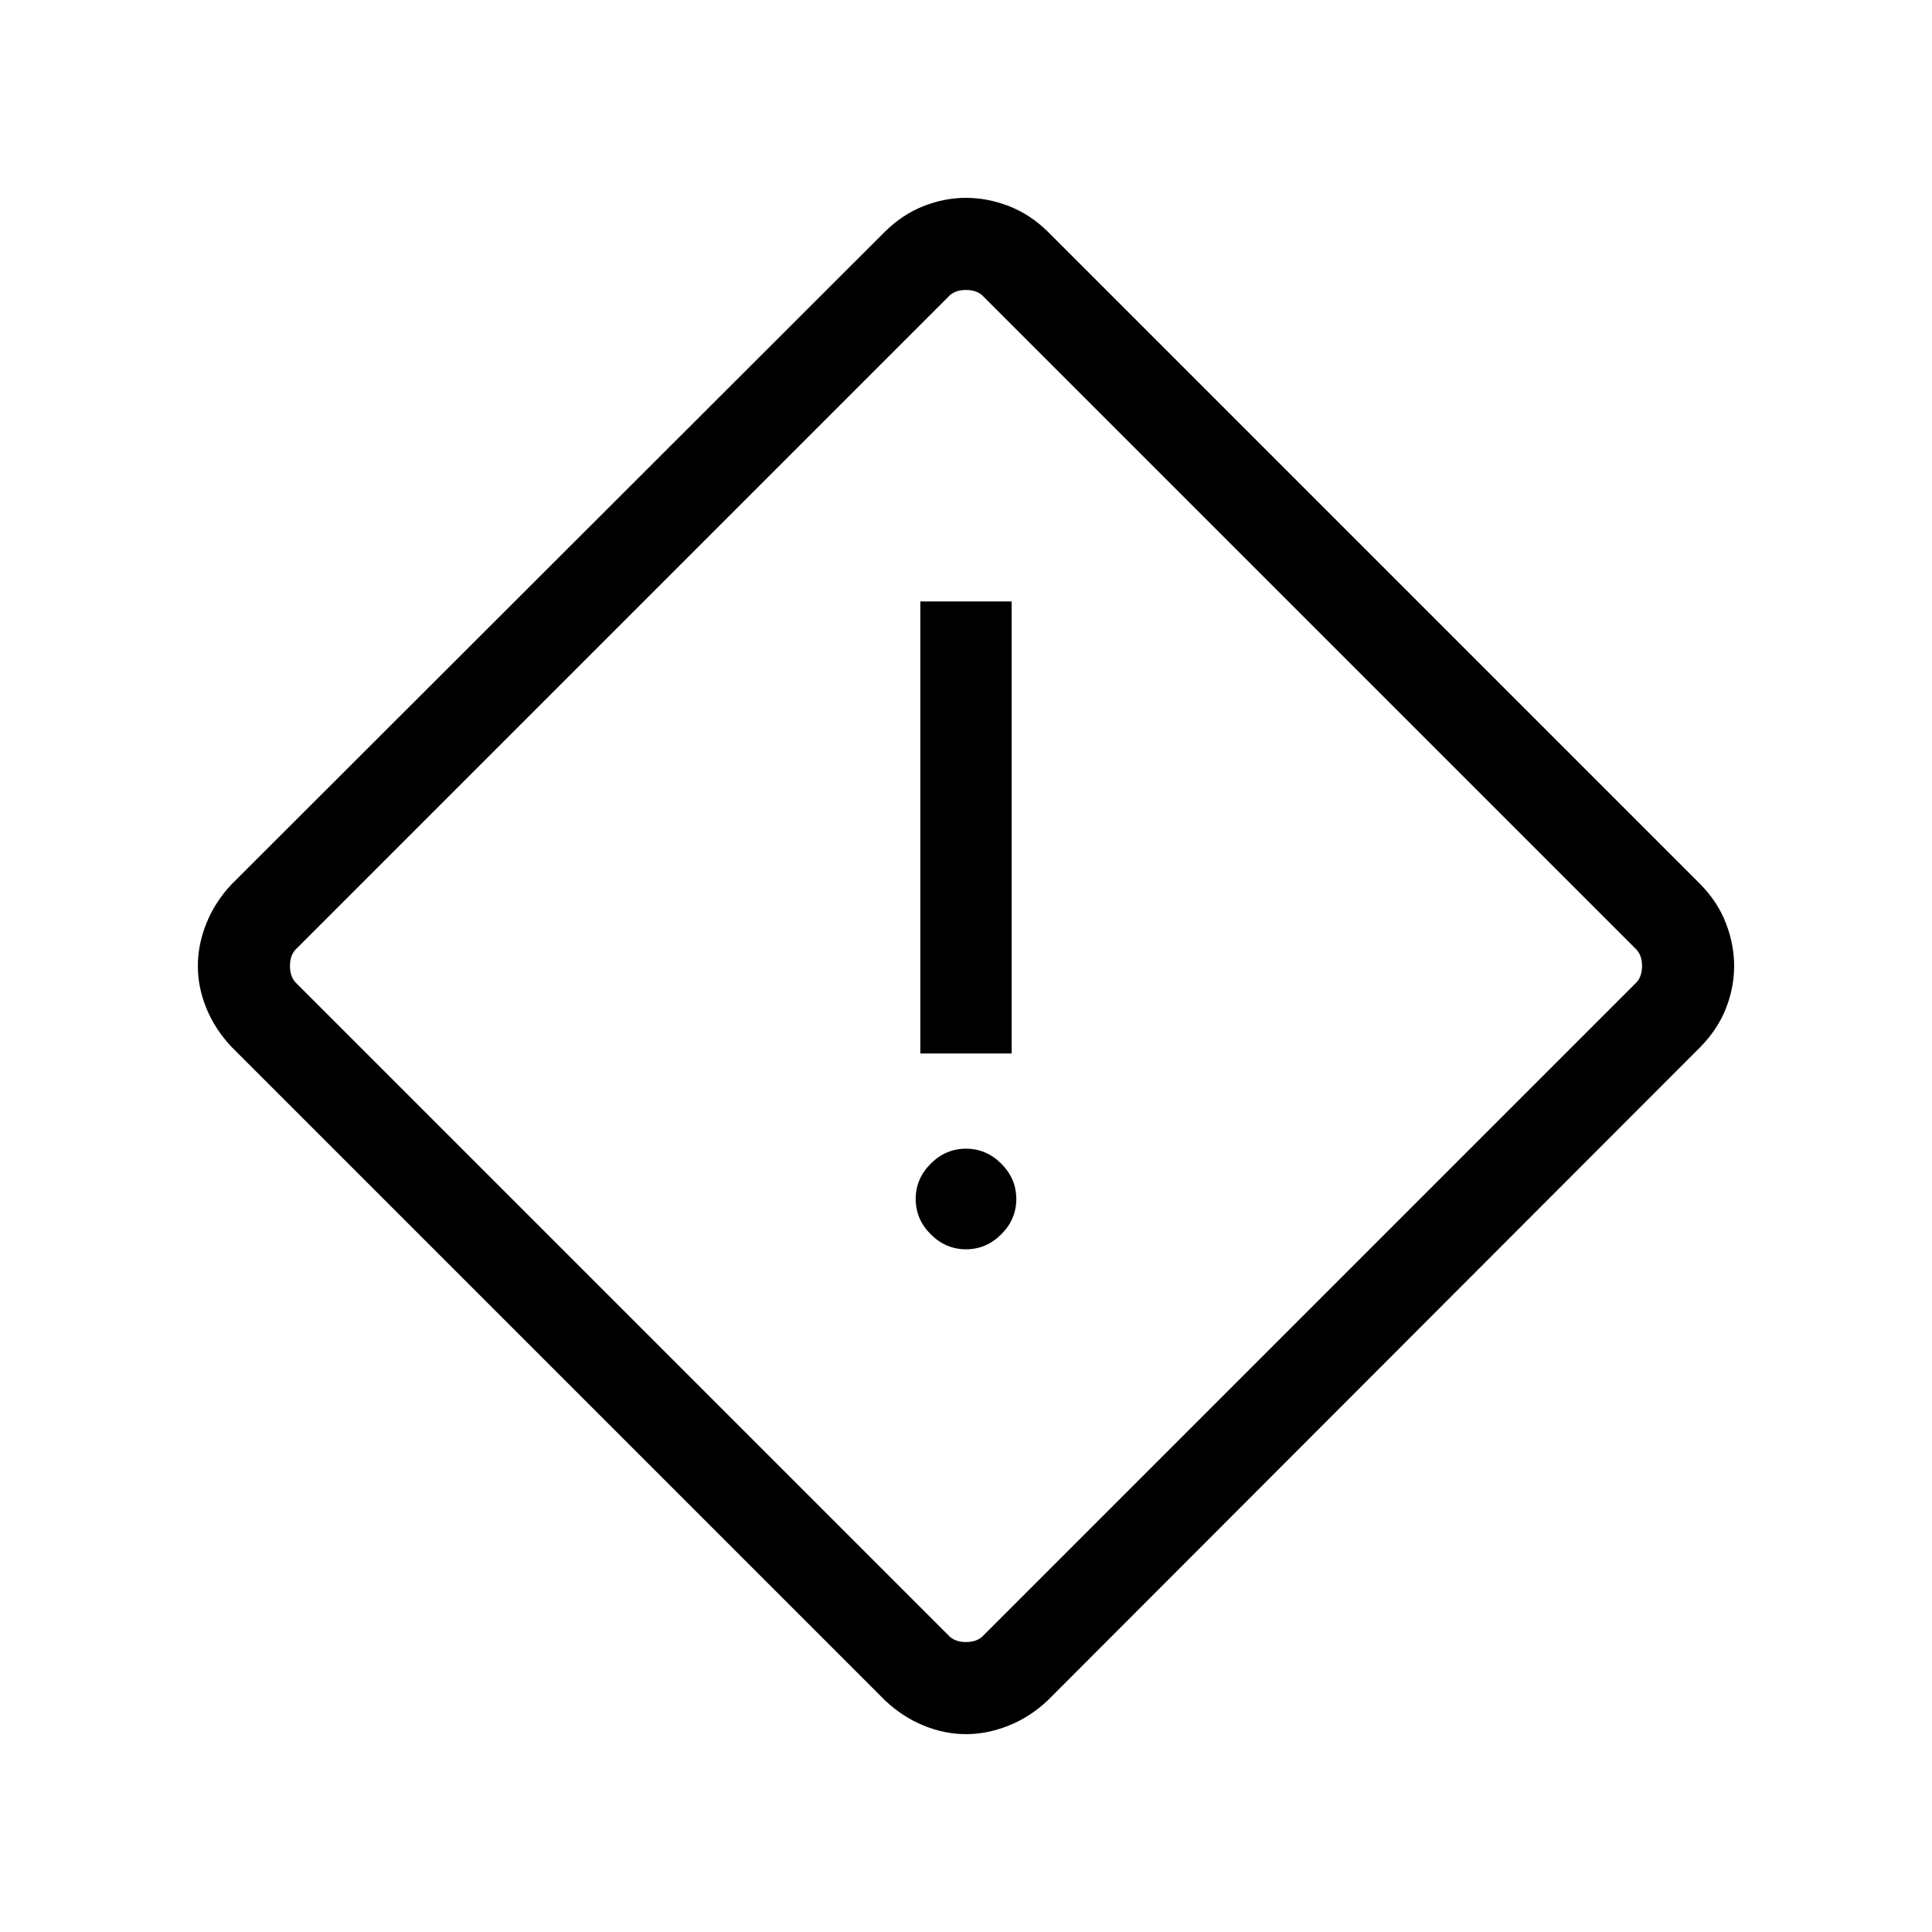 <svg xmlns="http://www.w3.org/2000/svg" height="48" viewBox="0 -960 960 960" width="48"><path d="M480-98.31q-10.62 0-21-4.24-10.39-4.24-19.08-12.38L114.93-439.92q-8.14-8.69-12.38-19.08-4.24-10.38-4.24-21t4.24-21.19q4.24-10.57 12.38-19.27l324.99-324.61q8.69-8.49 19.08-12.56 10.38-4.06 21-4.06t21.19 4.06q10.57 4.07 19.27 12.56l324.61 324.61q8.49 8.7 12.56 19.27 4.06 10.57 4.06 21.19 0 10.62-4.06 21-4.07 10.39-12.56 19.08L520.46-114.93q-8.7 8.14-19.27 12.38T480-98.31Zm8.85-49.23 323.61-323.61q3.46-3.08 3.46-8.85t-3.46-8.85L488.85-812.46q-3.08-3.46-8.85-3.46t-8.85 3.46L147.54-488.85q-3.46 3.08-3.46 8.85t3.46 8.85l323.61 323.61q3.08 3.46 8.85 3.46t8.85-3.46Zm-31.54-289h45.38v-224.61h-45.38v224.61ZM480-339.23q10.08 0 17.54-7.46 7.46-7.46 7.46-17.54 0-10.08-7.46-17.54-7.46-7.46-17.54-7.46-10.08 0-17.54 7.46-7.46 7.46-7.46 17.54 0 10.08 7.46 17.54 7.46 7.46 17.54 7.46ZM480-480Z"/></svg>
